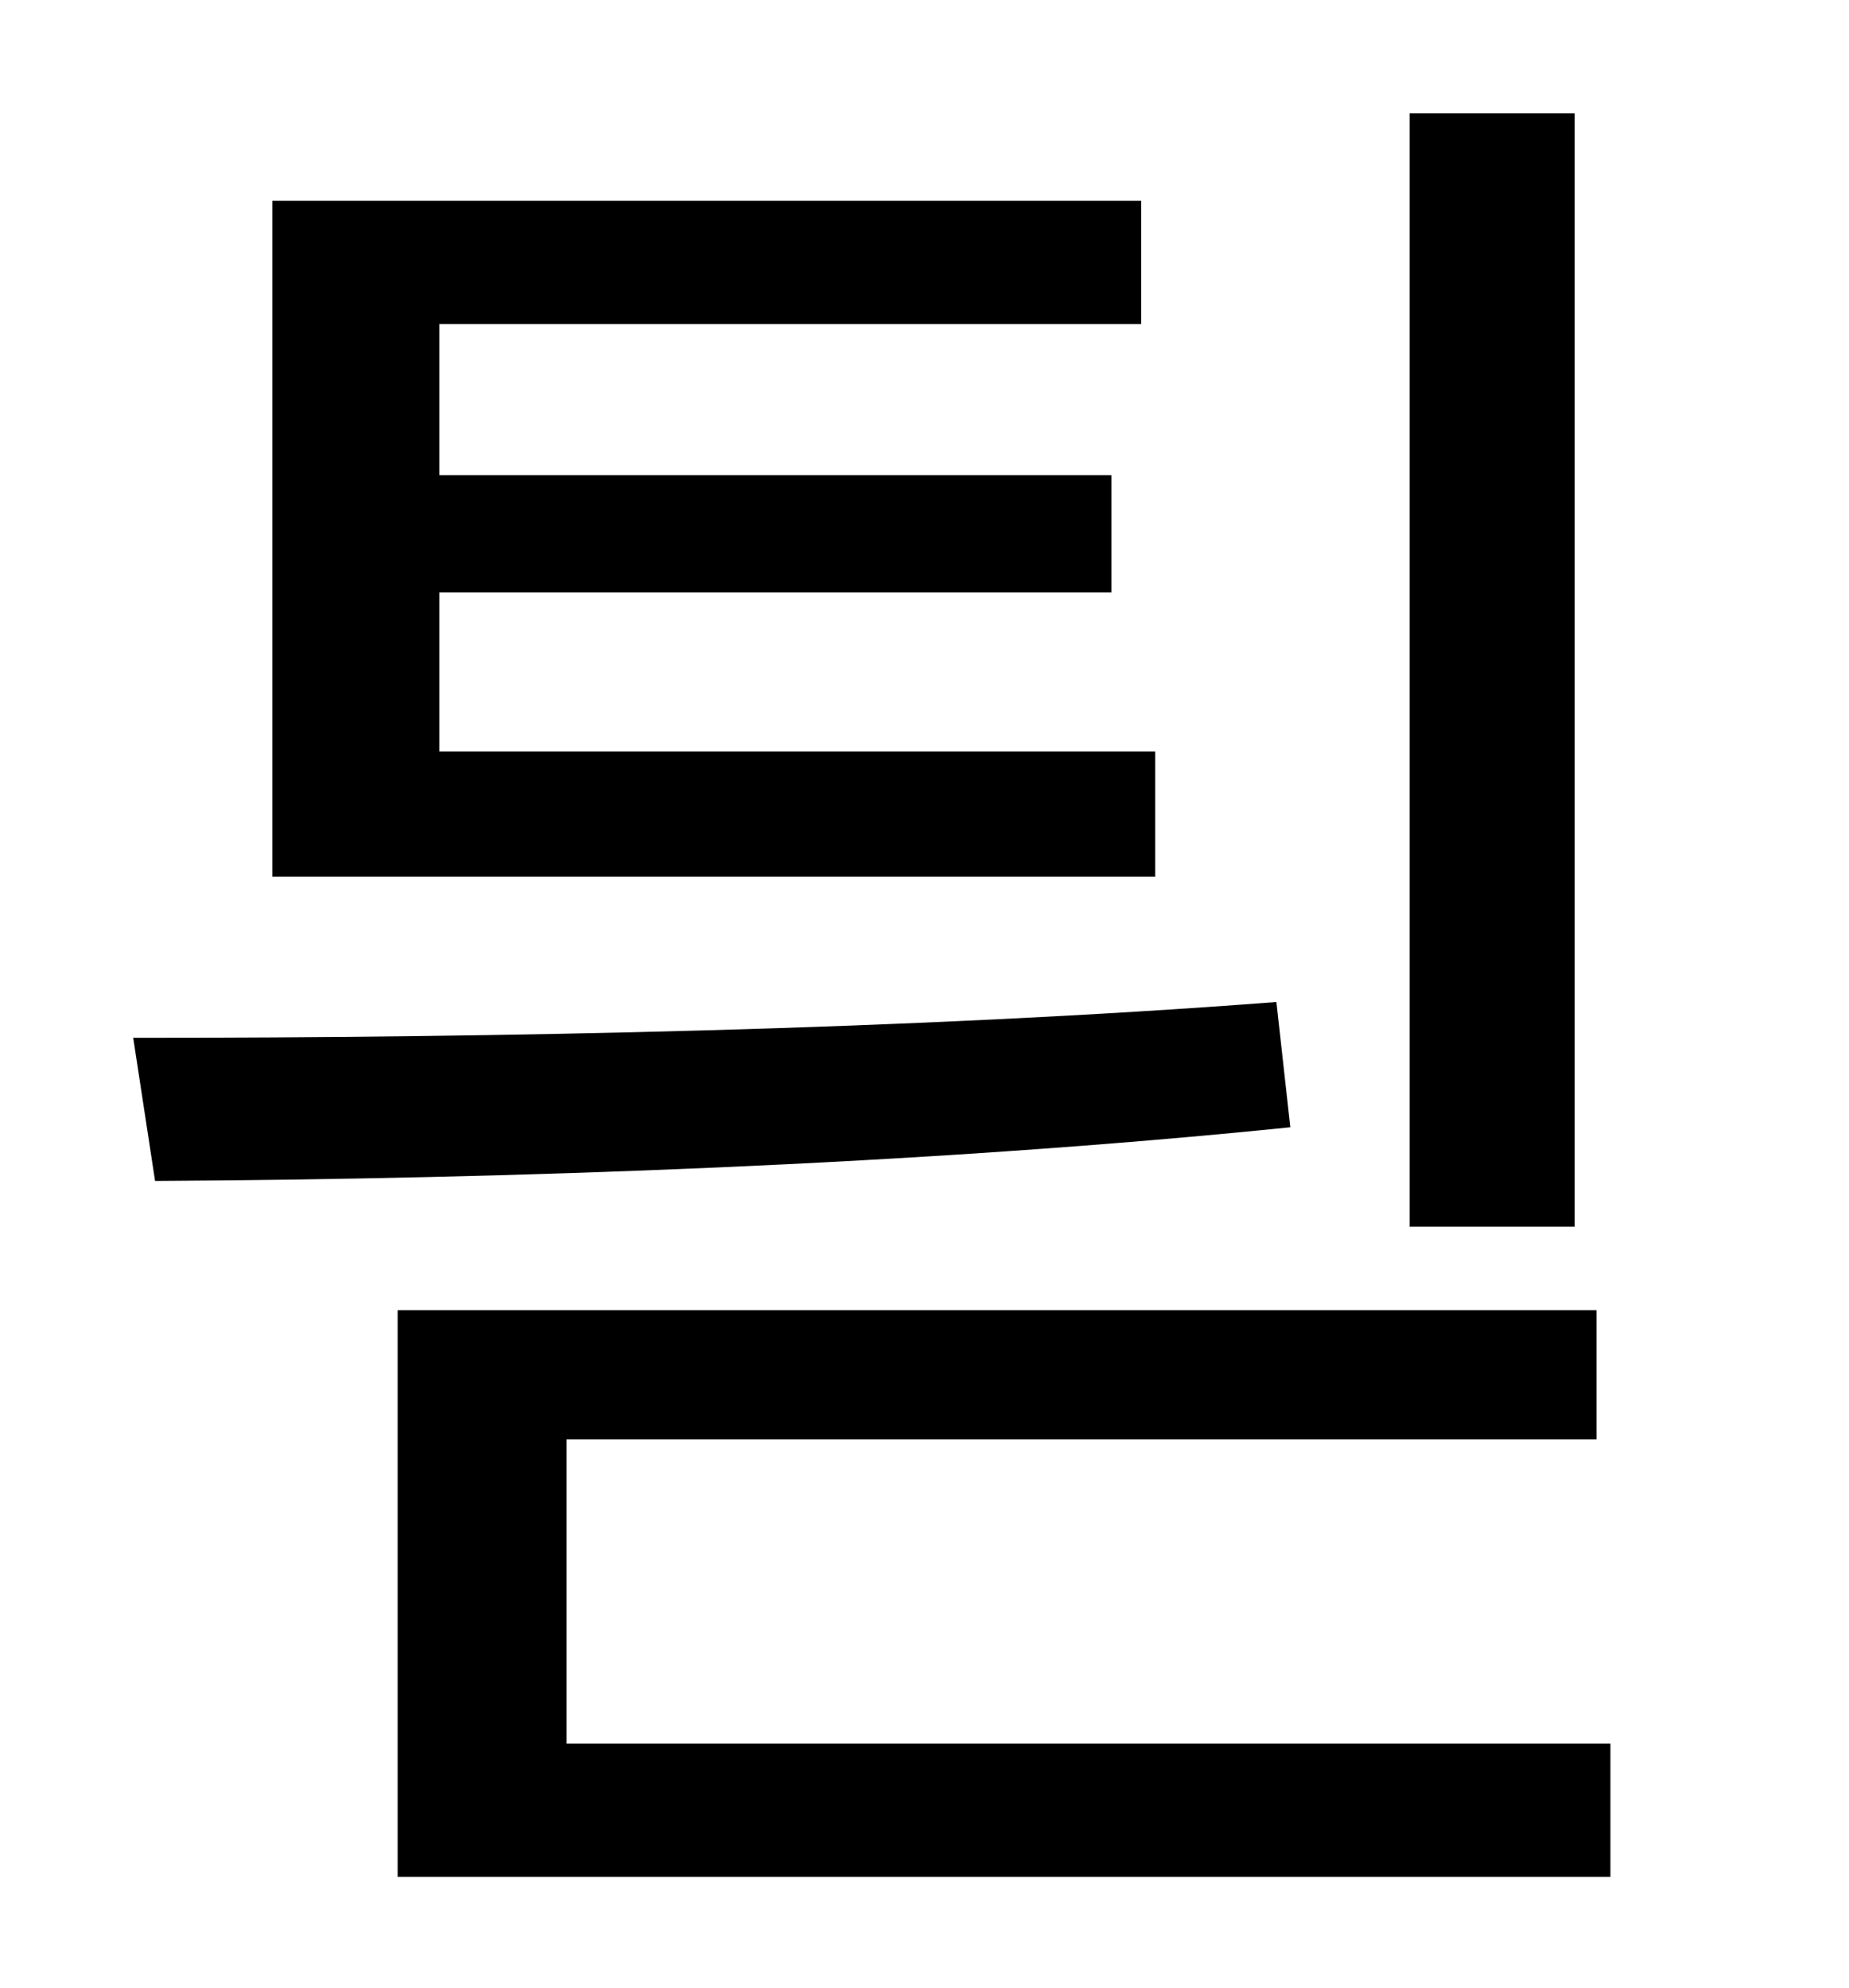 <?xml version="1.0" standalone="no"?>
<!DOCTYPE svg PUBLIC "-//W3C//DTD SVG 1.1//EN" "http://www.w3.org/Graphics/SVG/1.1/DTD/svg11.dtd" >
<svg xmlns="http://www.w3.org/2000/svg" xmlns:xlink="http://www.w3.org/1999/xlink" version="1.1" viewBox="-10 0 930 1000">
   <path fill="currentColor"
d="M782 57v560h-83v-560h83zM571 378v63h-444v-340h437v62h-353v76h338v59h-338v80h360zM632 504l7 63c-186 19 -394 26 -571 27l-11 -72c184 0 392 -4 575 -18zM275 877h525v67h-610v-285h603v65h-518v153z" />
</svg>
